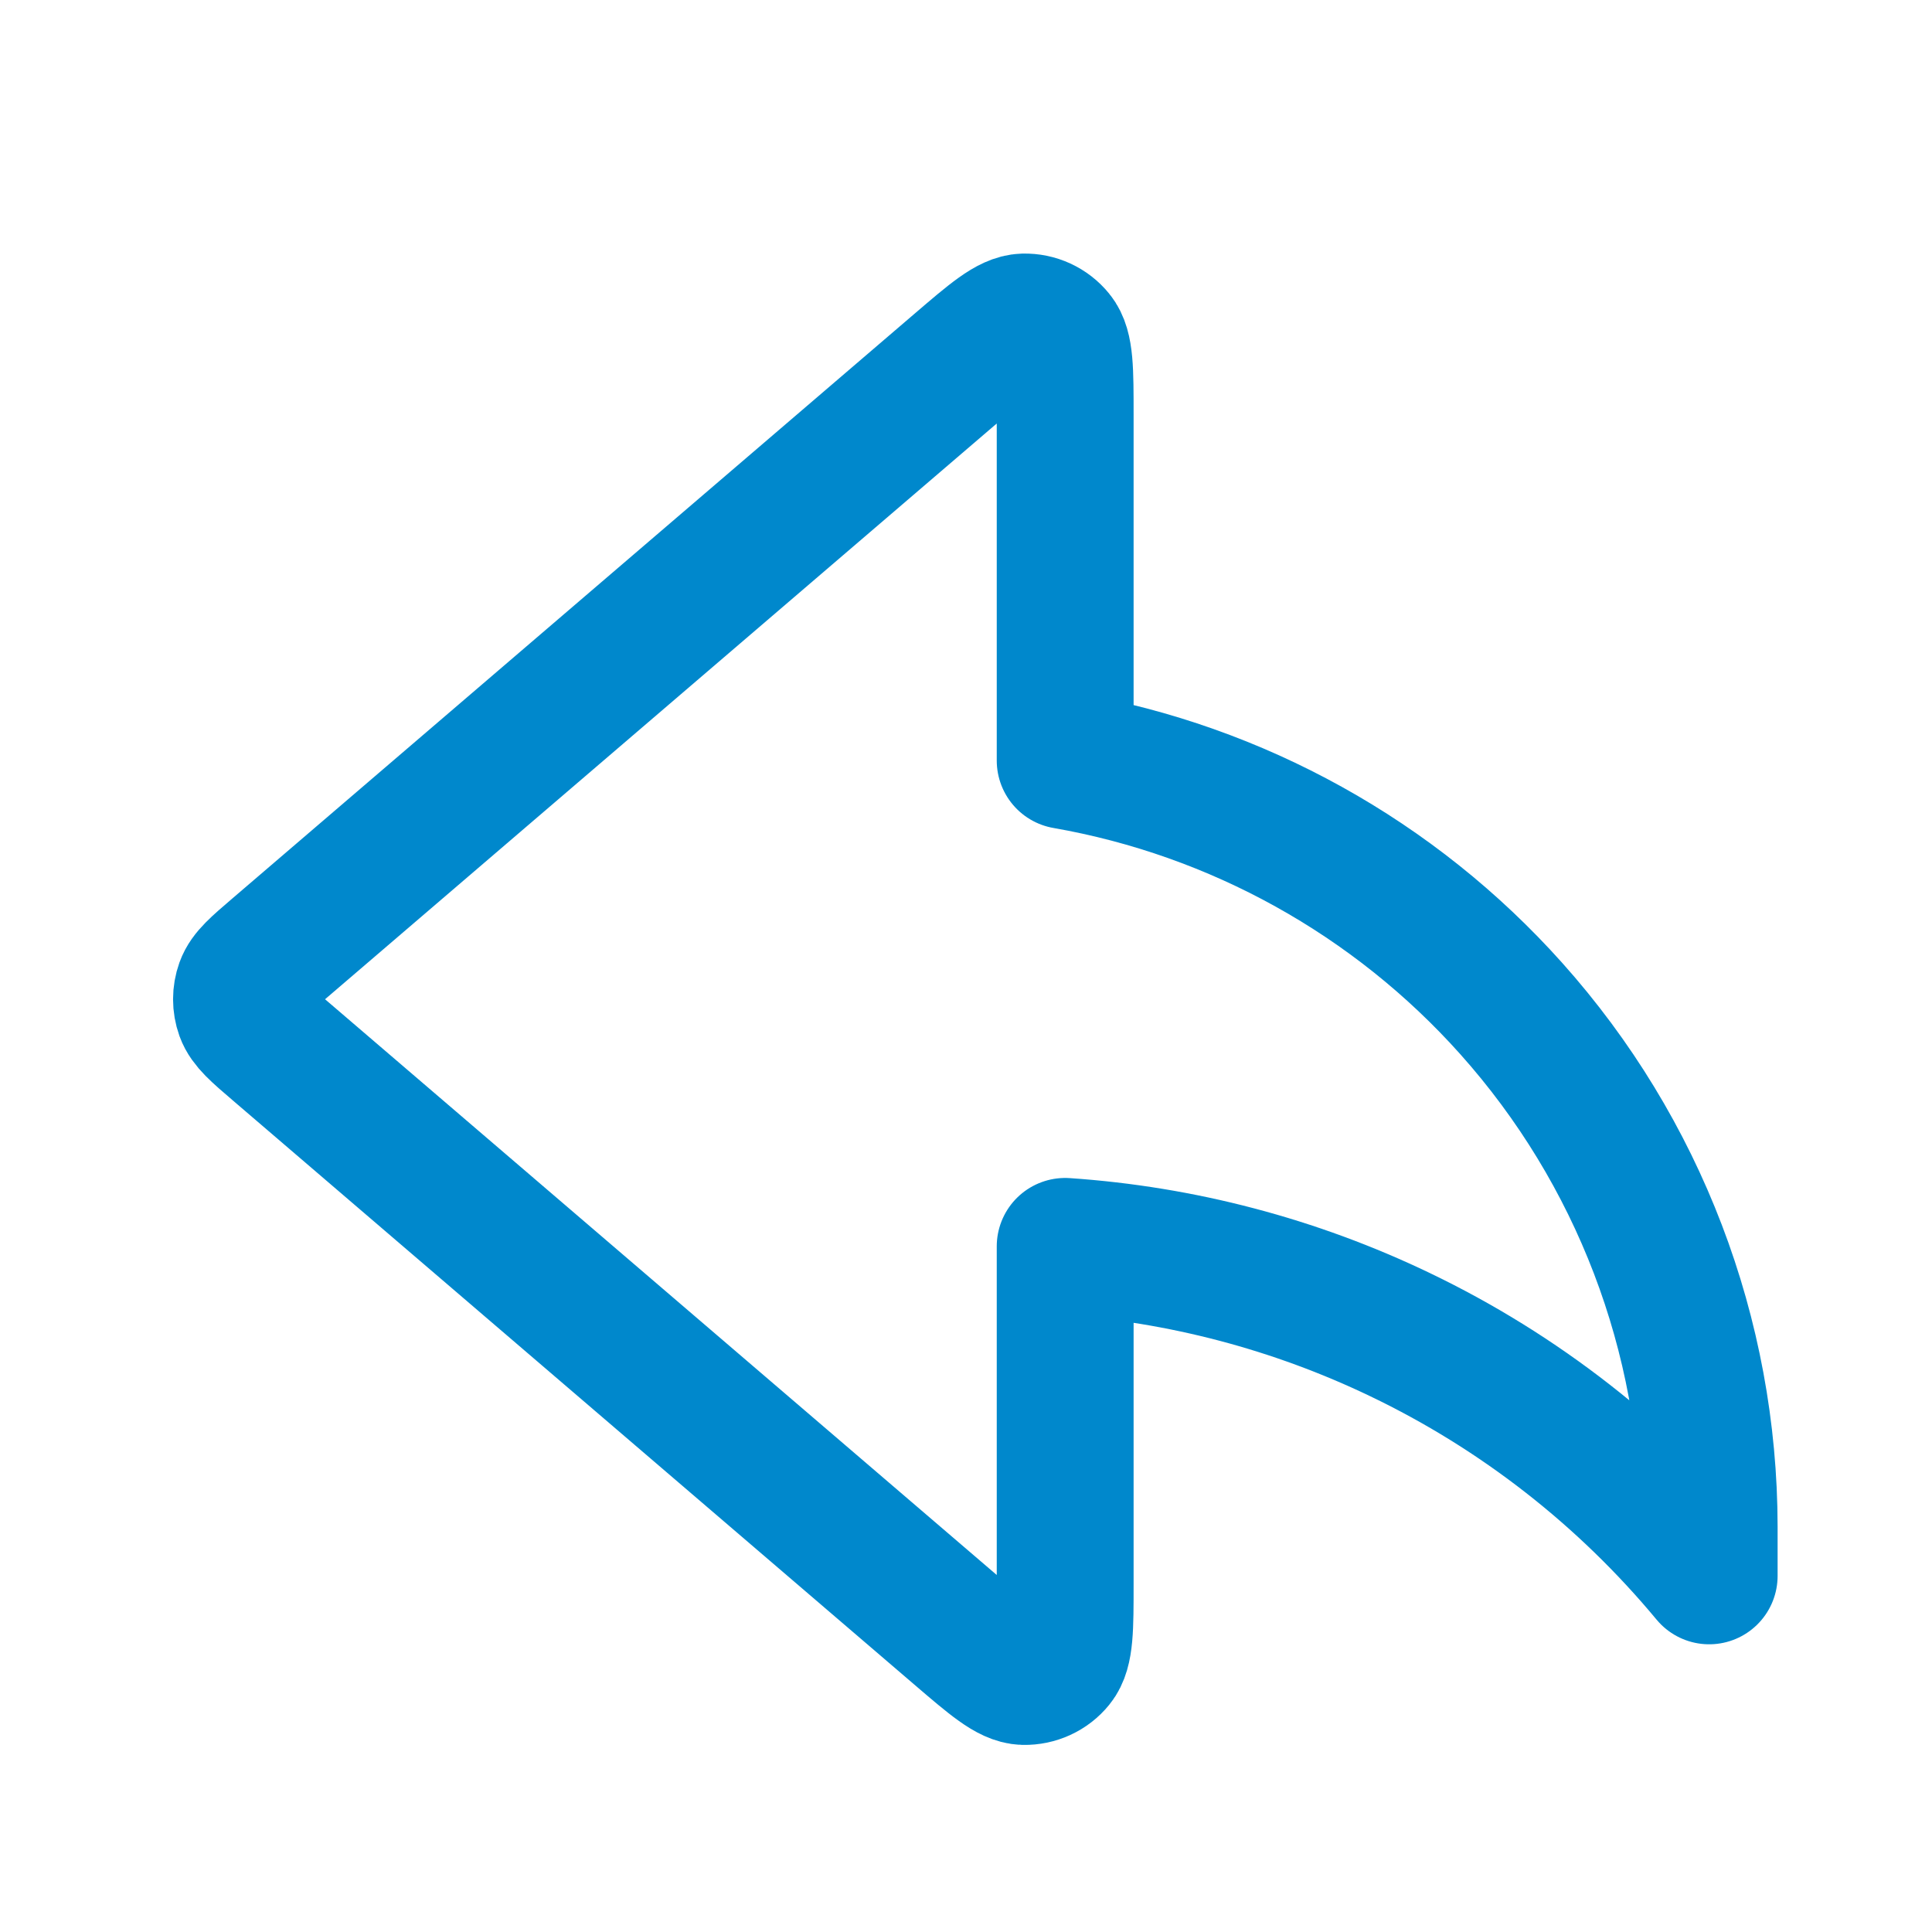 <svg width="24" height="24" viewBox="0 0 24 24" fill="none" xmlns="http://www.w3.org/2000/svg">
<path d="M3.44 13.02C3.196 12.811 3.074 12.706 3.029 12.582C2.99 12.473 2.99 12.353 3.029 12.244C3.074 12.119 3.196 12.015 3.44 11.806L11.911 4.545C12.331 4.185 12.541 4.005 12.719 4C12.874 3.996 13.022 4.064 13.119 4.184C13.232 4.322 13.232 4.599 13.232 5.152V9.448C15.366 9.821 17.32 10.903 18.772 12.527C20.355 14.297 21.23 16.589 21.232 18.964V19.576C20.182 18.312 18.872 17.289 17.391 16.579C16.085 15.952 14.673 15.581 13.232 15.483V19.674C13.232 20.227 13.232 20.504 13.119 20.642C13.022 20.762 12.874 20.829 12.719 20.826C12.541 20.821 12.331 20.641 11.911 20.281L3.44 13.02Z" stroke="#0088CC" stroke-width="1.7" stroke-linecap="round" stroke-linejoin="round"/>
</svg>
